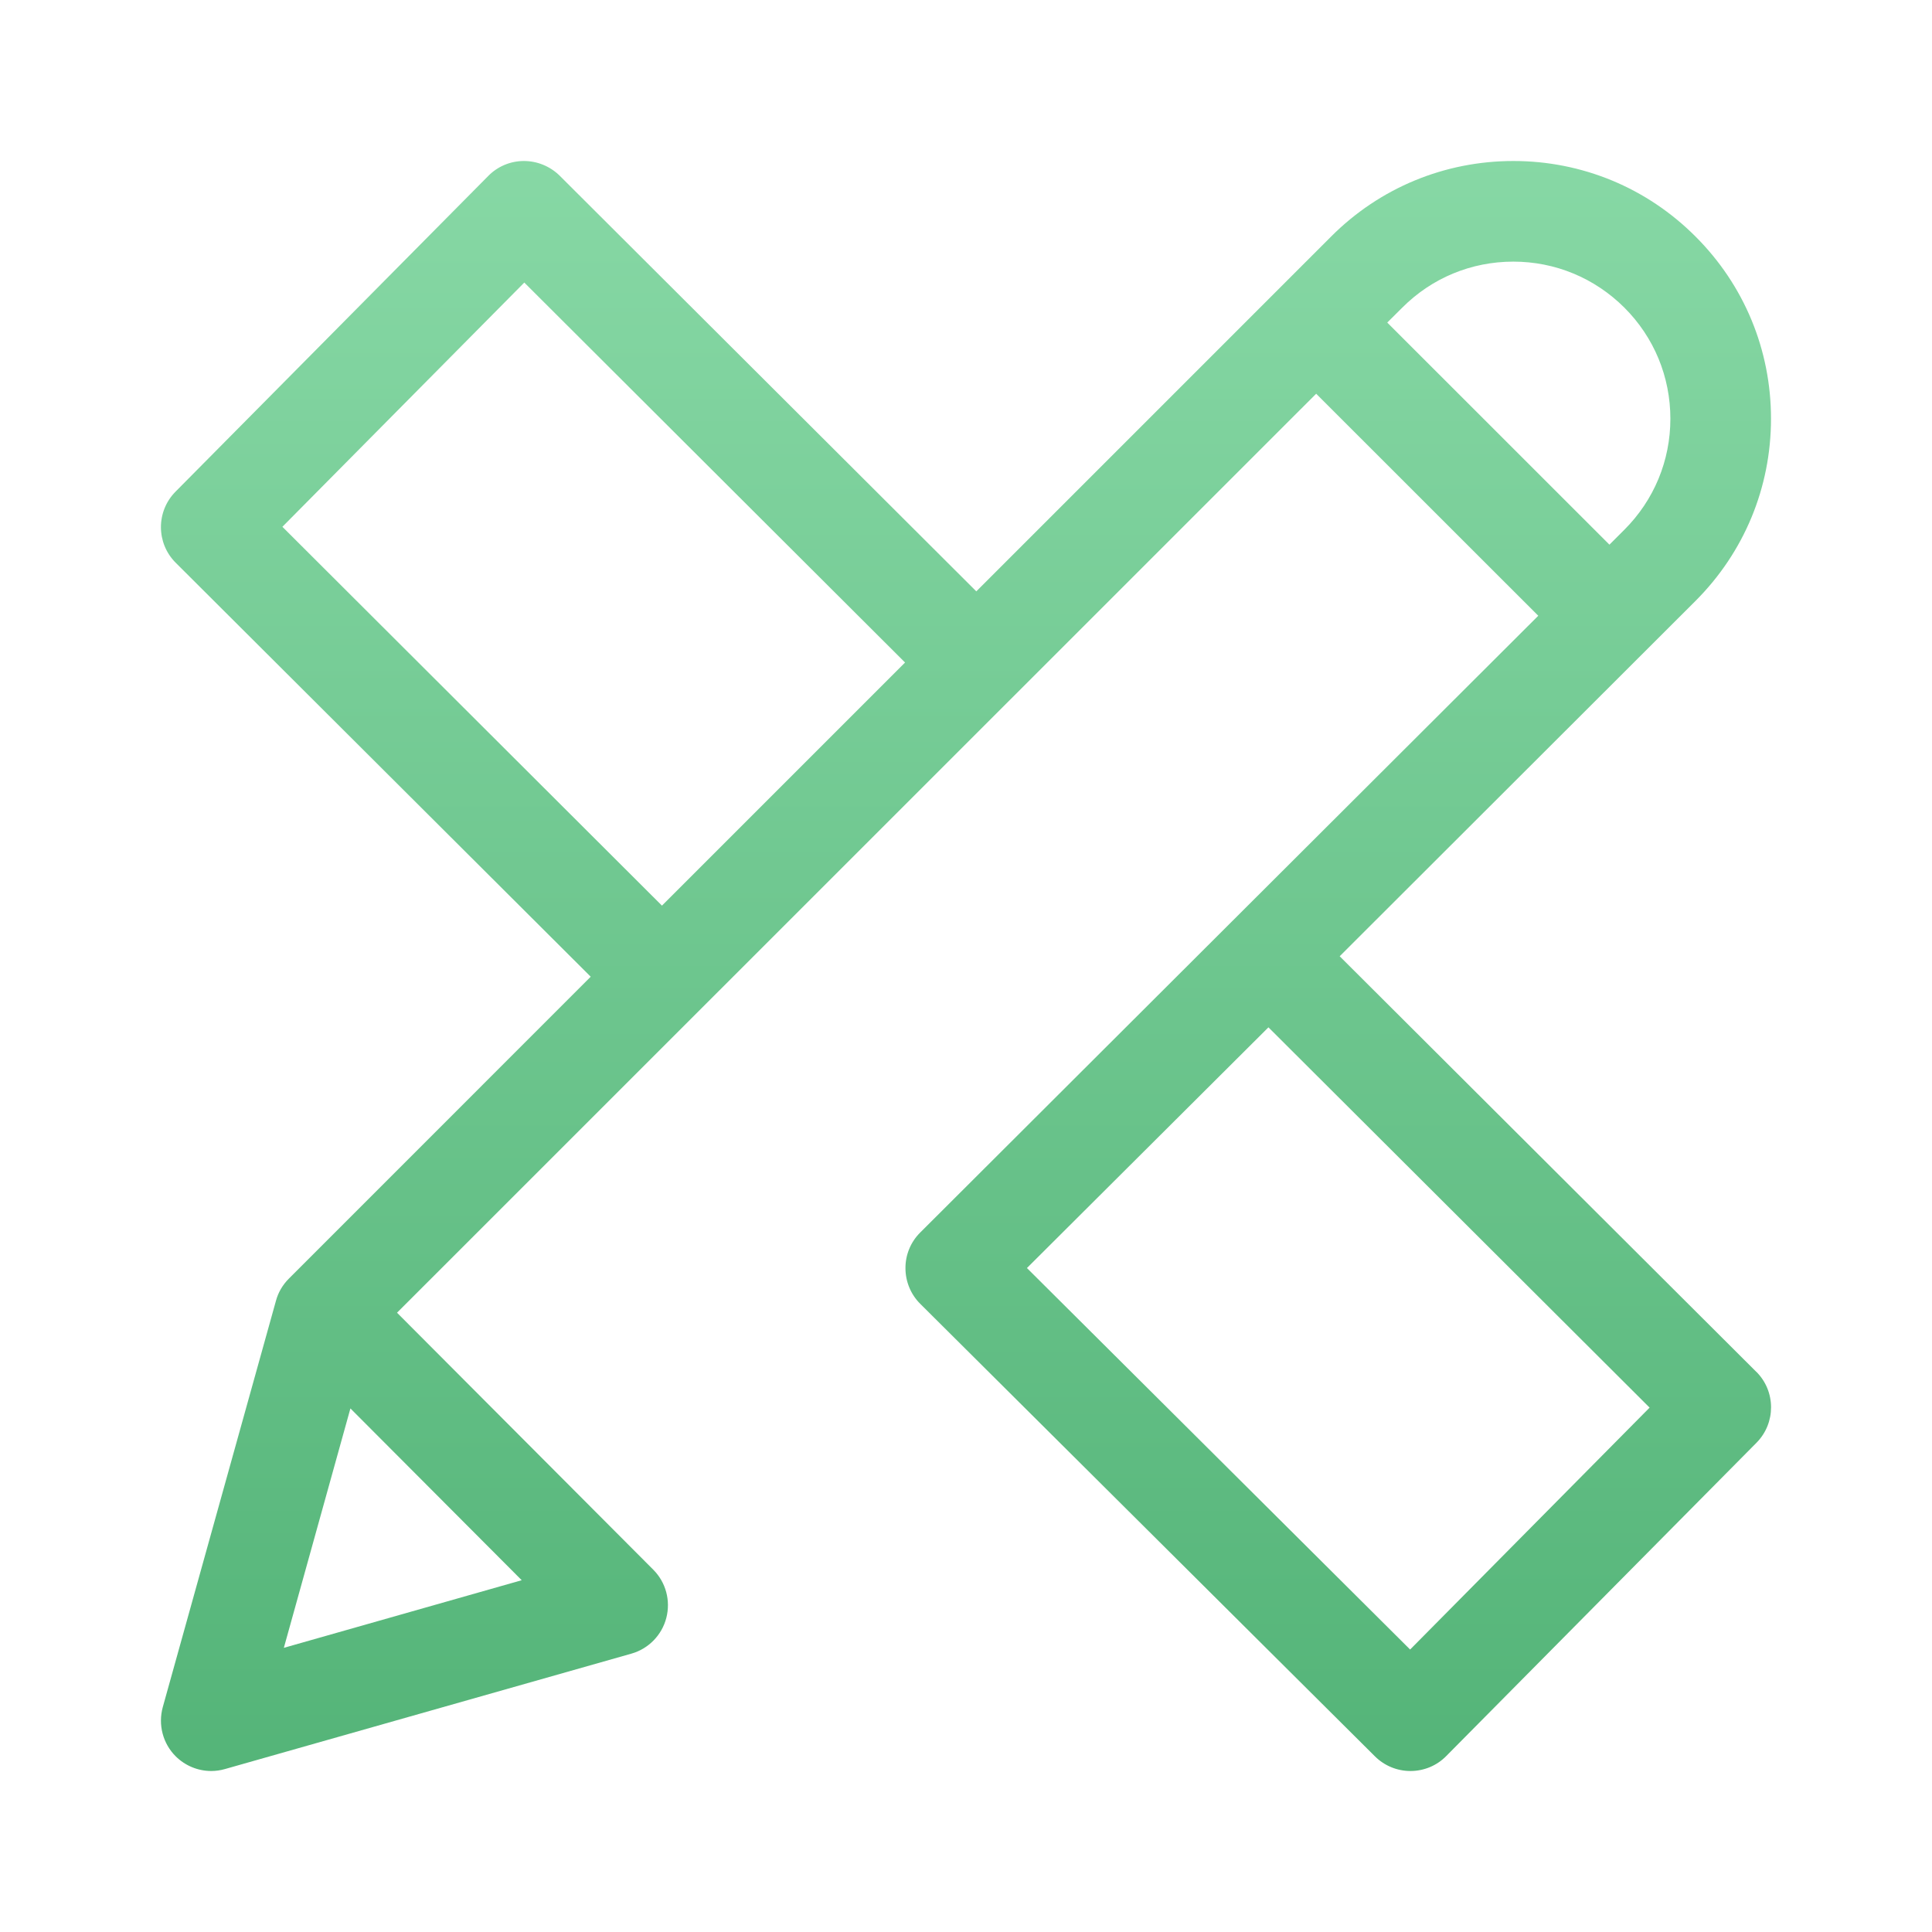 <svg xmlns="http://www.w3.org/2000/svg" width="24" height="24" viewBox="0 0 24 24">
    <defs>
        <linearGradient id="3hxu72choa" x1="50%" x2="50%" y1="100%" y2="0%">
            <stop offset="0%" stop-color="#54B478"/>
            <stop offset="100%" stop-color="#87D8A5"/>
        </linearGradient>
    </defs>
    <g fill="none" fill-rule="evenodd">
        <g fill="url(#3hxu72choa)" fill-rule="nonzero">
            <path d="M21.816 17.04l-5.174-5.161 4.42-4.414c.605-.605.938-1.409.938-2.264 0-.855-.333-1.659-.938-2.263C20.458 2.333 19.654 2 18.8 2s-1.66.333-2.264.938l-4.408 4.408-5.176-5.164C6.833 2.065 6.673 2 6.508 2c-.167 0-.326.067-.442.185L2.18 6.108c-.242.245-.241.64.003.883l5.155 5.142-3.75 3.751c-.077.077-.132.171-.16.275l-1.406 5.048c-.06.218.001.452.161.611.119.118.278.182.441.182.057 0 .114-.008.17-.024l5.05-1.434c.212-.06.378-.23.433-.443.056-.215-.005-.443-.162-.6l-3.183-3.192L16.35 4.891l2.759 2.758-7.678 7.662c-.118.117-.184.277-.183.443 0 .166.066.326.184.443l5.649 5.622c.117.116.275.181.44.181.169 0 .328-.067.444-.185l3.855-3.893c.242-.244.241-.64-.003-.882zM6.481 19.63l-2.955.84.827-2.974 2.128 2.134zm1.742-8.38L3.508 6.544 6.513 3.51l4.73 4.72-3.02 3.02zm9.01-7.243l.186-.185c.368-.369.858-.572 1.38-.572.52 0 1.01.203 1.38.572.368.368.571.858.571 1.38 0 .52-.203 1.01-.571 1.378l-.186.186-2.76-2.759zm.284 16.484l-4.76-4.739 3-2.99 4.735 4.724-2.975 3.005z"/>
        </g>
    </g>
</svg>
